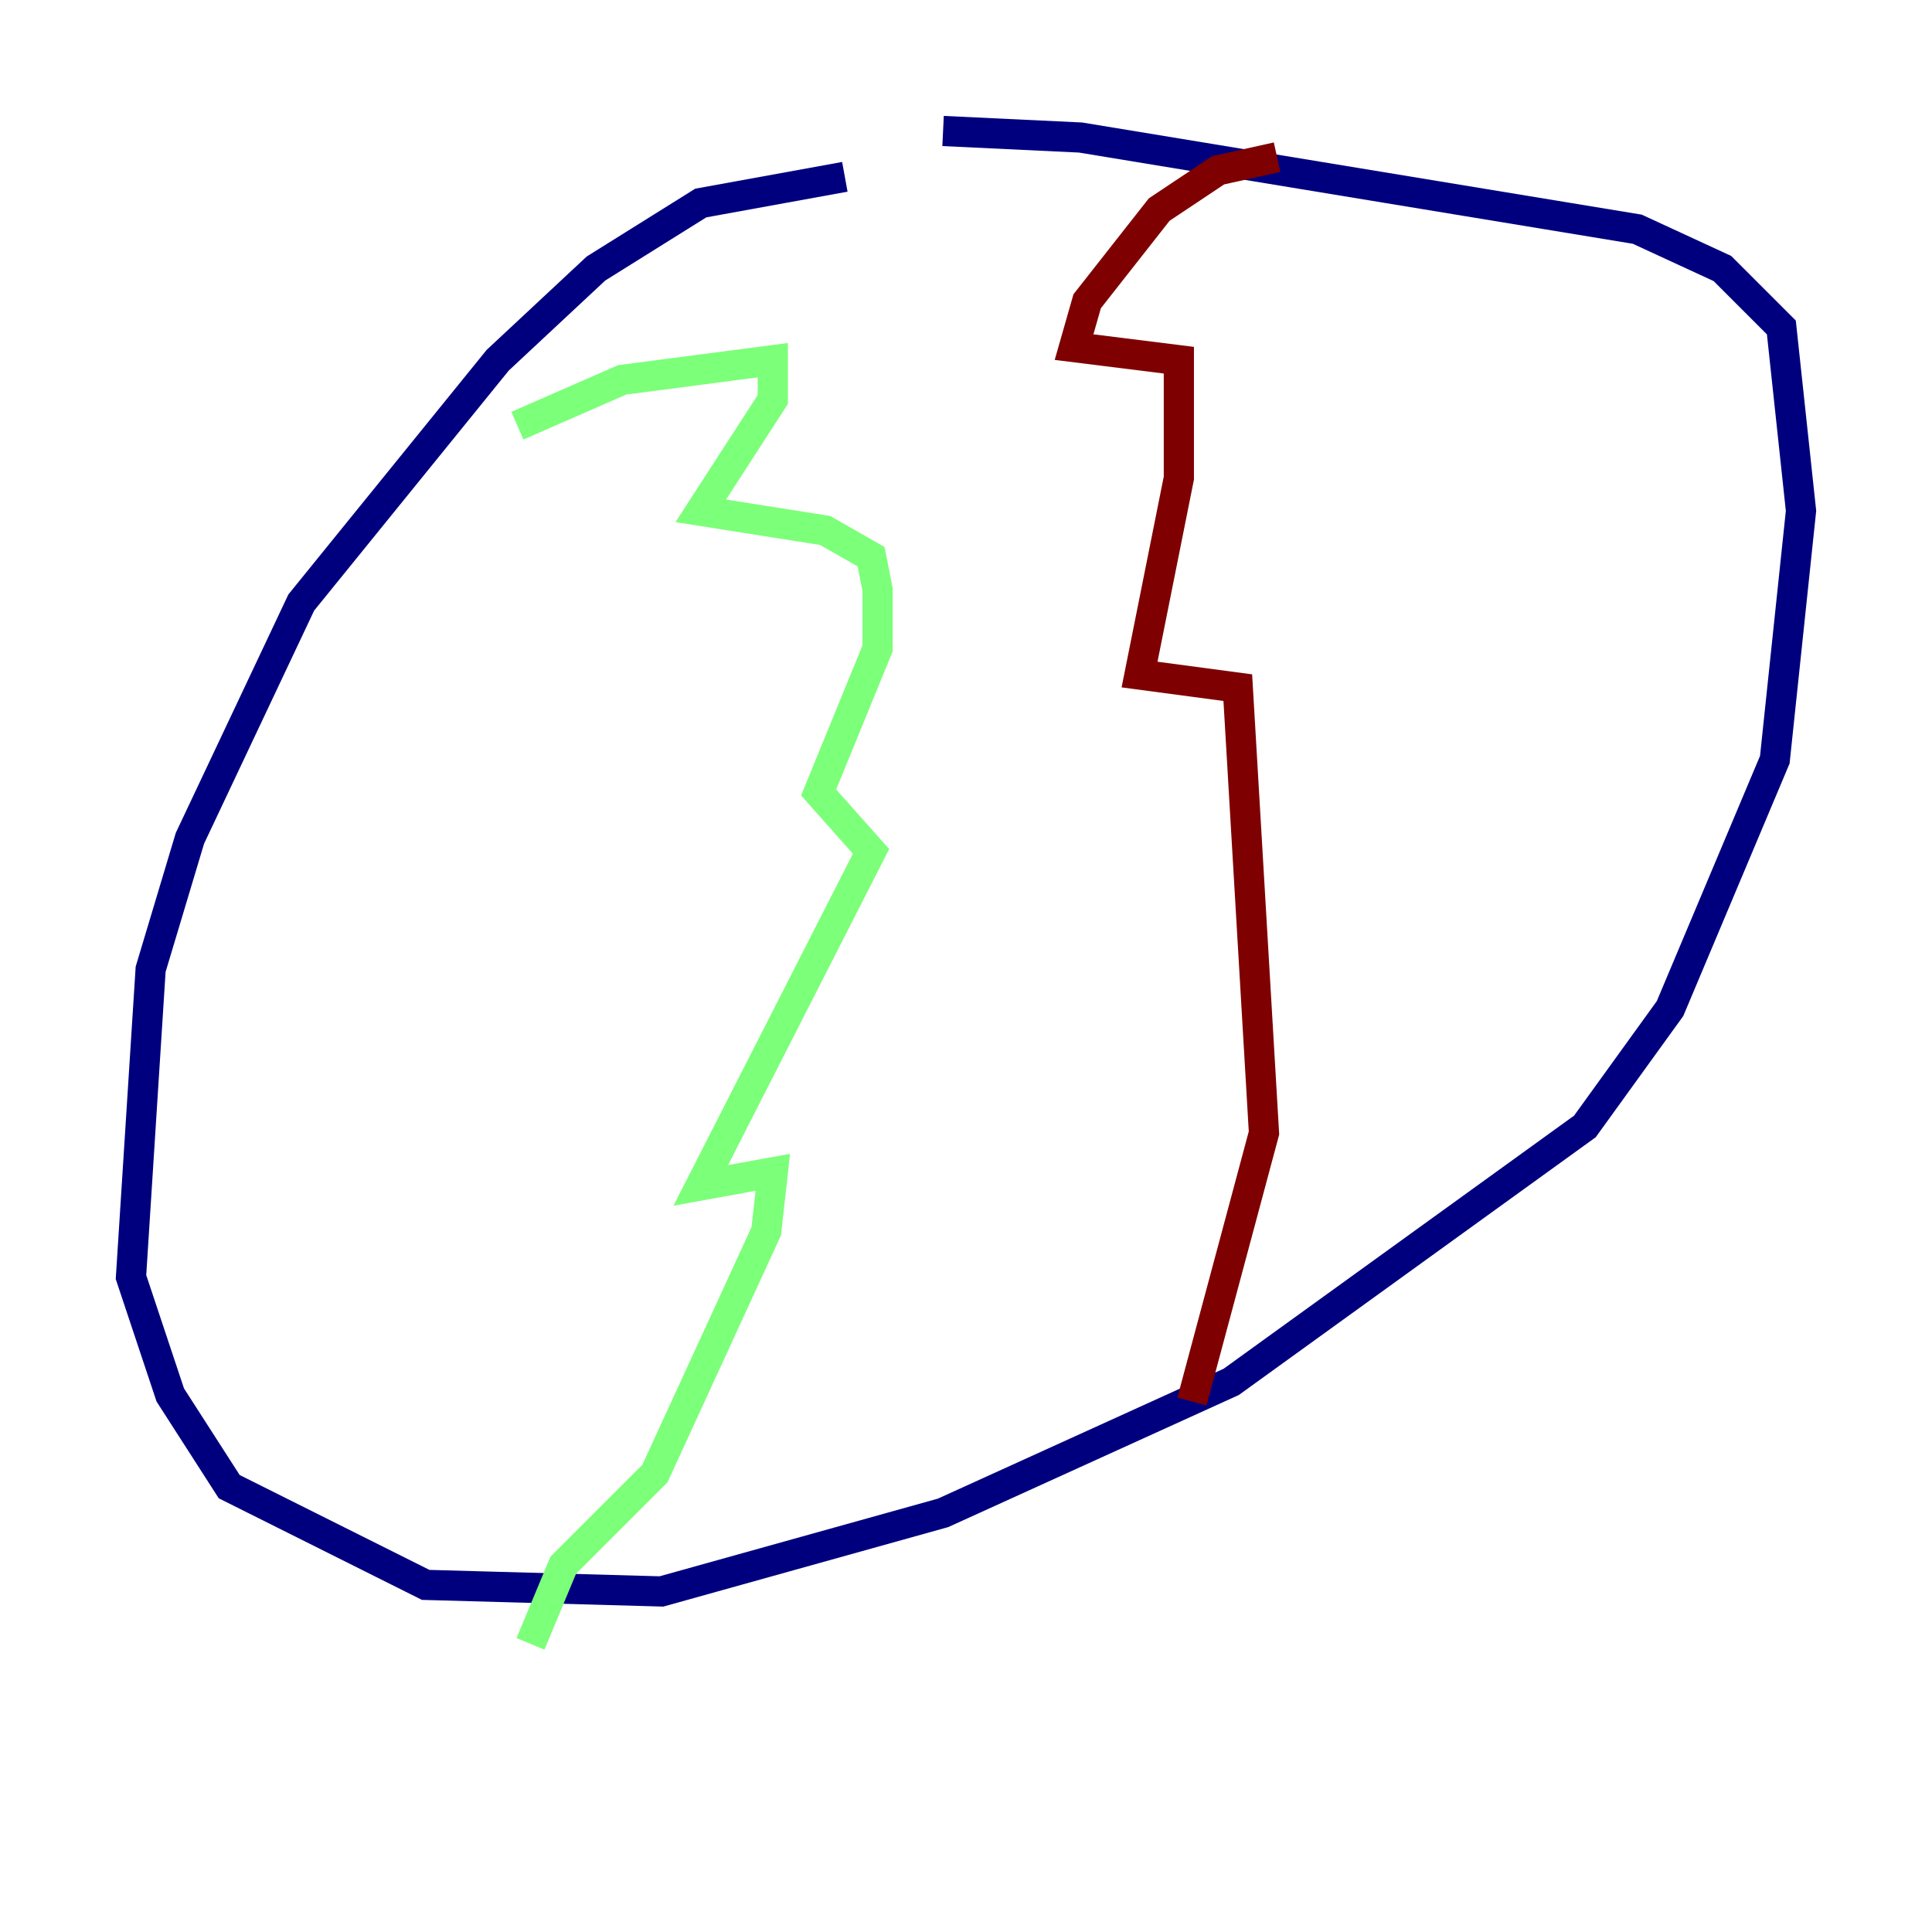 <?xml version="1.0" encoding="utf-8" ?>
<svg baseProfile="tiny" height="128" version="1.2" viewBox="0,0,128,128" width="128" xmlns="http://www.w3.org/2000/svg" xmlns:ev="http://www.w3.org/2001/xml-events" xmlns:xlink="http://www.w3.org/1999/xlink"><defs /><polyline fill="none" points="55.973,11.715 46.427,13.451 39.485,17.79 32.976,23.864 19.959,39.919 12.583,55.539 9.98,64.217 8.678,84.61 11.281,92.42 15.186,98.495 28.203,105.003 43.824,105.437 62.481,100.231 81.573,91.552 105.003,74.63 110.644,66.82 117.586,50.332 119.322,33.844 118.02,21.695 114.115,17.79 108.475,15.186 71.593,9.112 62.481,8.678" stroke="#00007f" stroke-width="2" /><polyline fill="none" points="34.278,28.203 41.22,25.166 51.2,23.864 51.2,26.468 46.427,33.844 54.671,35.146 57.709,36.881 58.142,39.051 58.142,42.956 54.237,52.502 57.709,56.407 46.427,78.536 51.2,77.668 50.766,81.573 43.39,97.627 37.315,103.702 35.146,108.909" stroke="#7cff79" stroke-width="2" /><polyline fill="none" points="84.61,10.414 80.705,11.281 76.8,13.885 72.027,19.959 71.159,22.997 78.102,23.864 78.102,31.675 75.498,44.691 82.007,45.559 83.742,75.064 78.969,92.854" stroke="#7f0000" stroke-width="2" /></svg>
